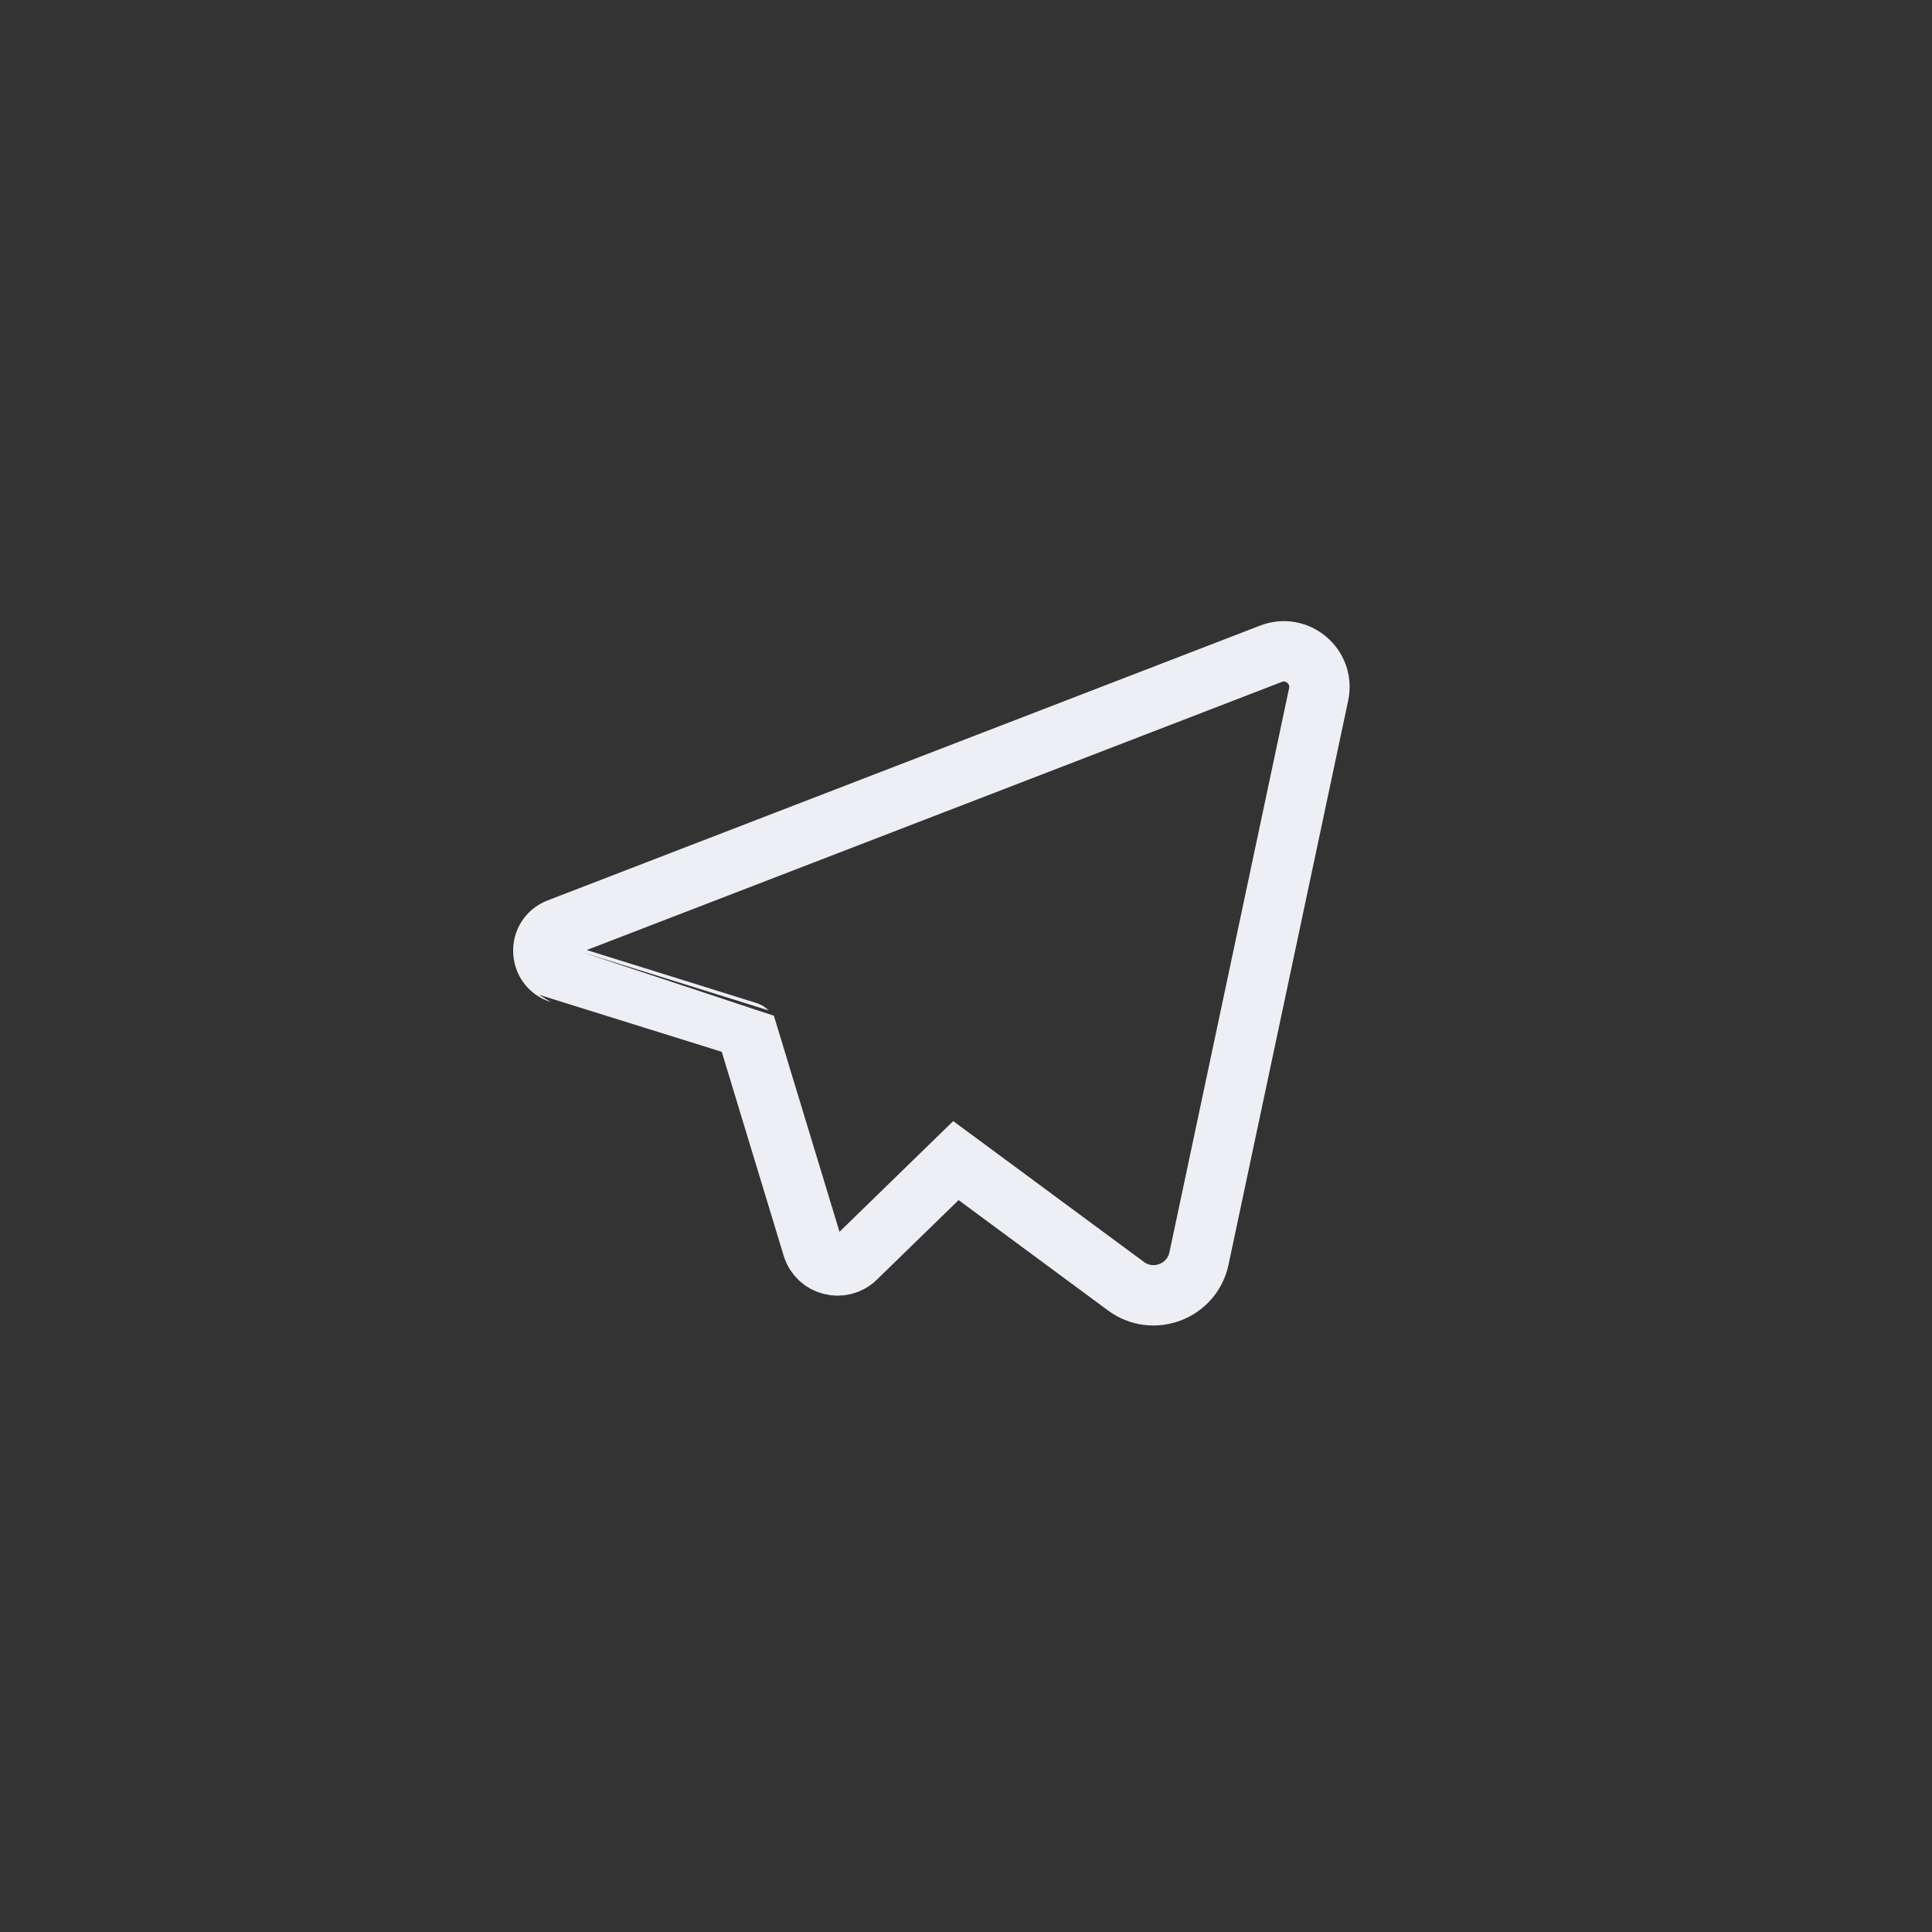 <svg width="32" height="32" viewBox="0 0 32 32" fill="none" xmlns="http://www.w3.org/2000/svg">
<rect x="0" y="0" width="32" height="32" fill="#333333" stroke="none"/>
<g id="Group">
<g id="Group_2">
<path id="Path" fill-rule="evenodd" clip-rule="evenodd" d="M13.459 20.655L12.376 17.089C12.375 17.088 9.275 16.121 9.275 16.121C8.92 16.011 8.903 15.513 9.251 15.38L21.052 10.828C21.488 10.66 21.937 11.043 21.841 11.5L19.859 20.844C19.743 21.392 19.099 21.636 18.649 21.303L15.833 19.223L14.173 20.839C13.94 21.063 13.553 20.963 13.459 20.655V20.655Z" stroke="#EDEFF4" strokeWidth="1.5" stroke-linecap="round" strokeLinejoin="round"/>
</g>
</g>
</svg>
